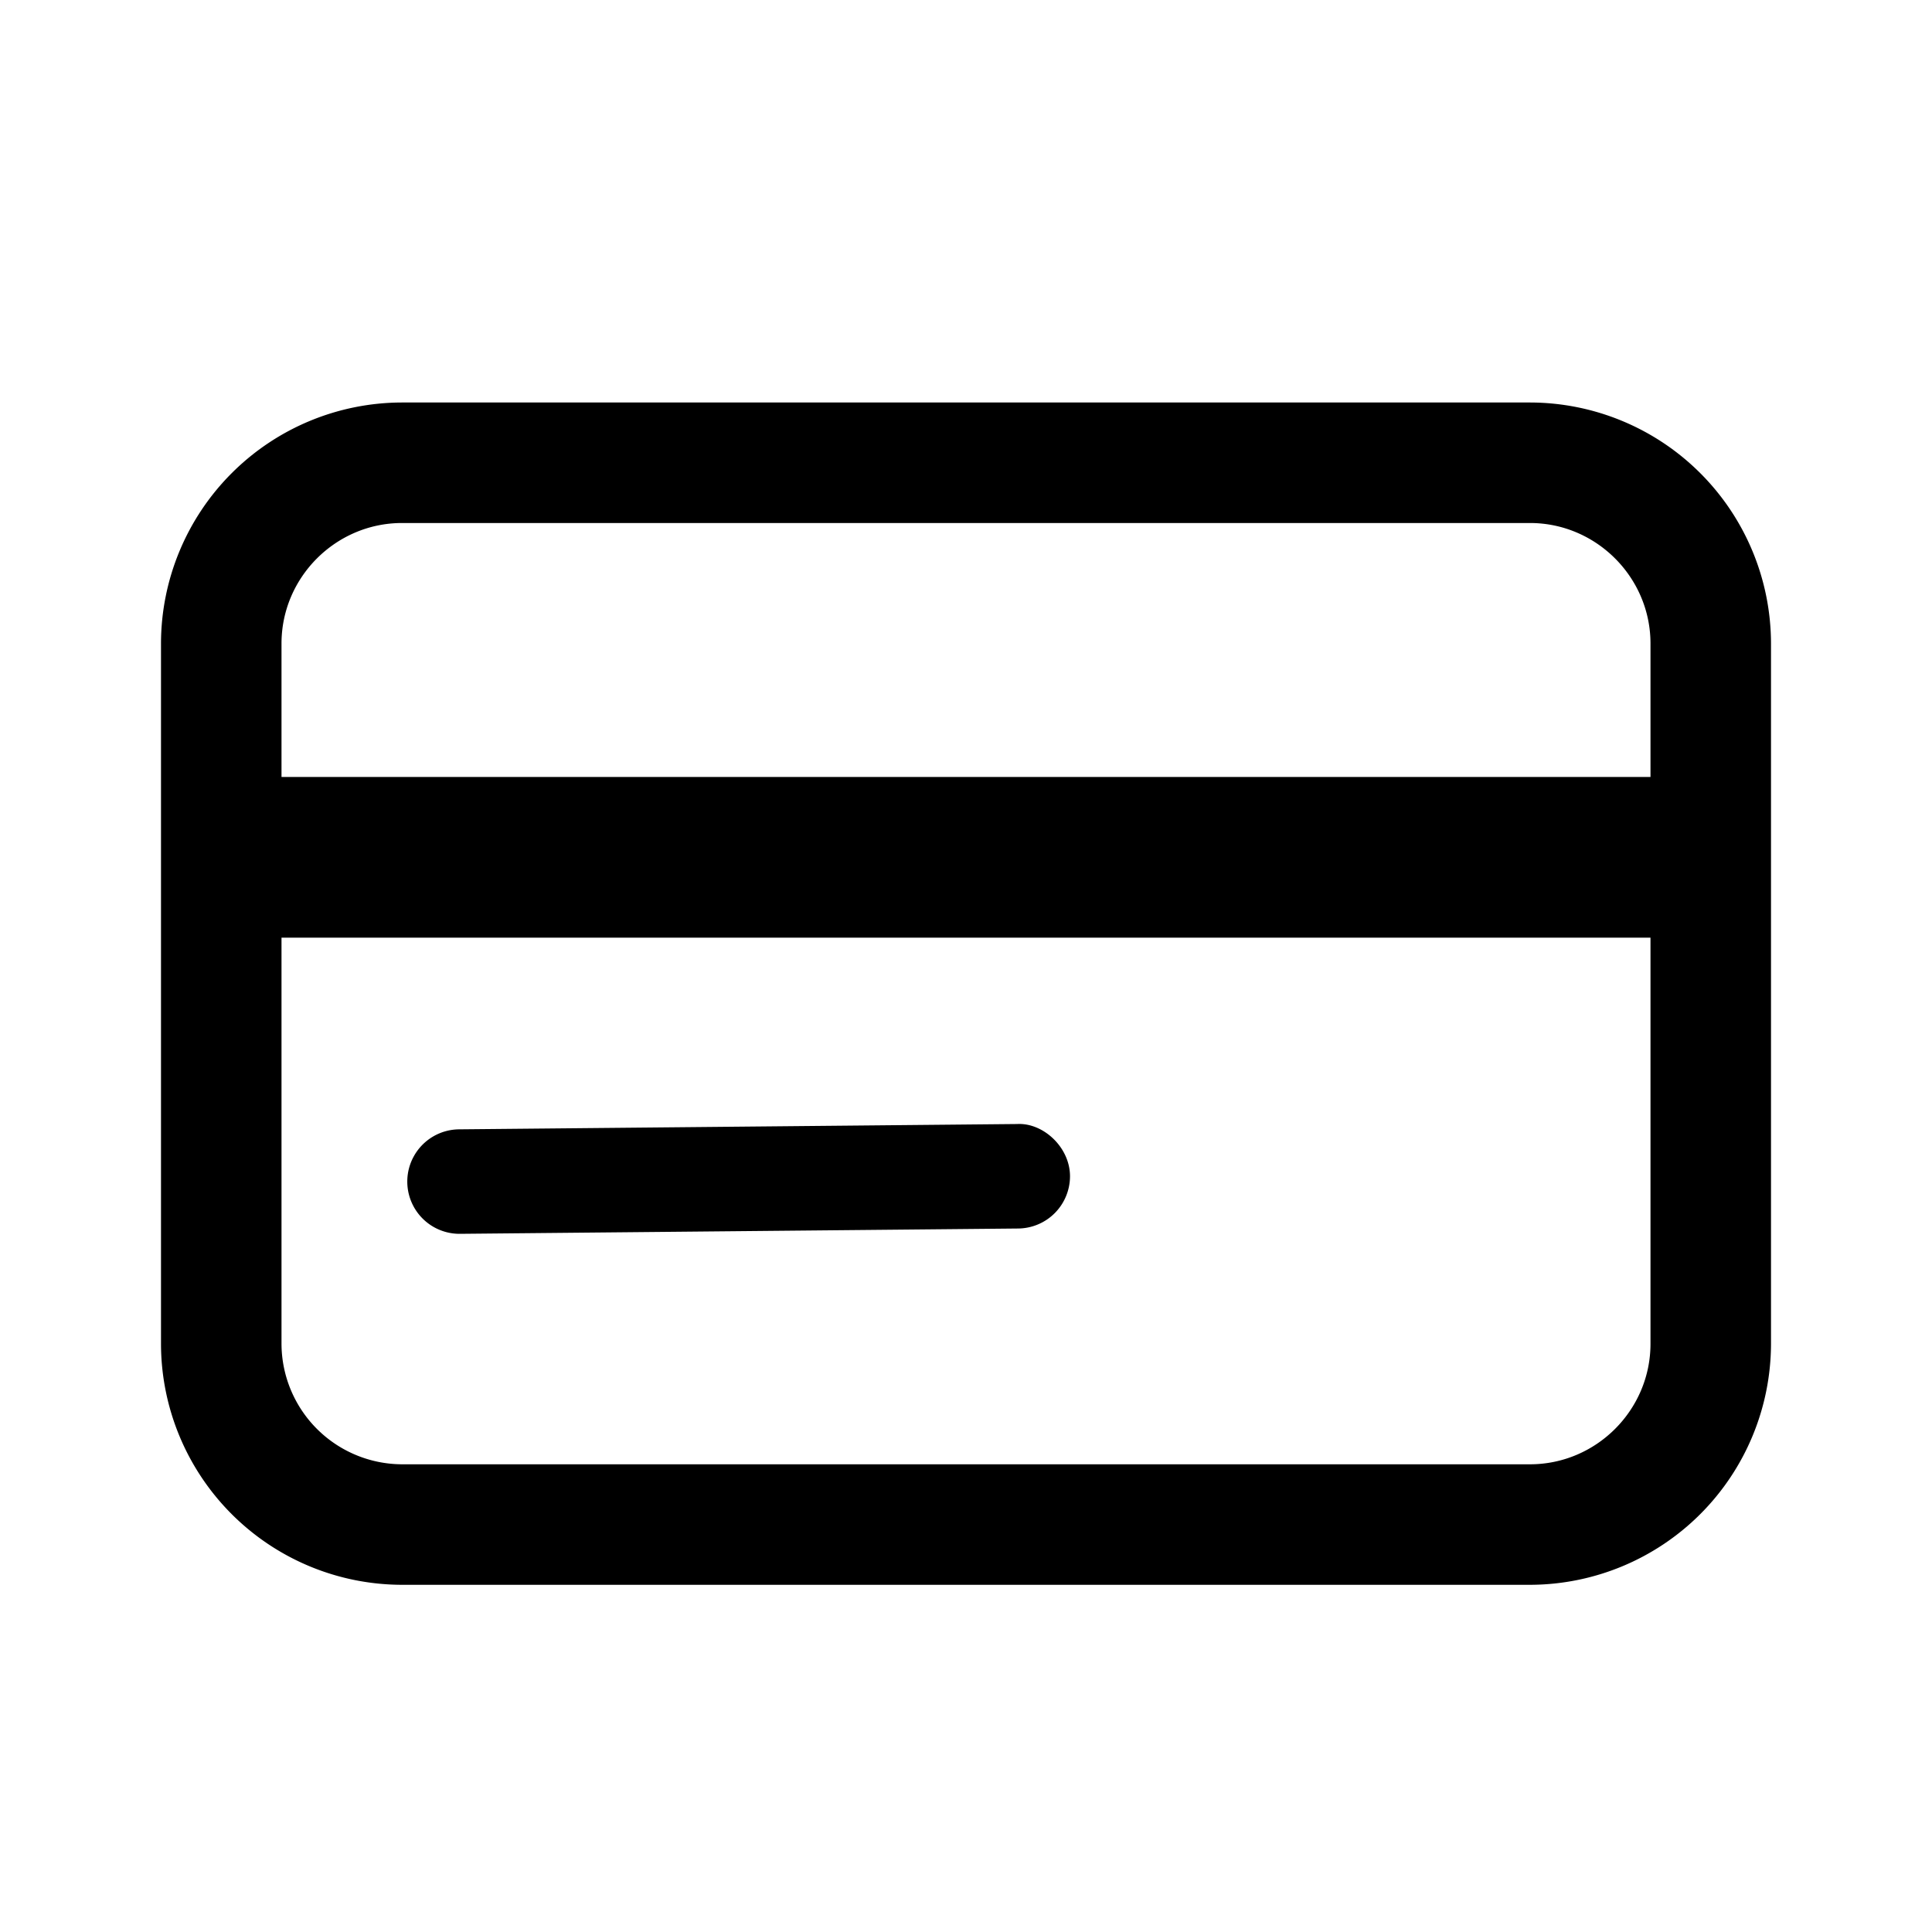 <svg xmlns="http://www.w3.org/2000/svg" viewBox="0 0 24 24"><path d="M19.006 18.19H4.994a1.502 1.502 0 01-1.497-1.497v-5.045h17.006v5.045c0 .823-.674 1.497-1.497 1.497M4.994 6.497h14.012c.823 0 1.497.675 1.497 1.497v1.658H3.497V7.994c0-.822.674-1.497 1.497-1.497M19.006 5H4.994A2.998 2.998 0 002 7.994v8.699a2.998 2.998 0 002.994 2.994h14.012A2.999 2.999 0 0022 16.693V7.994A2.998 2.998 0 0019.006 5m-6.37 8.963l-6.931.066a.649.649 0 00.007 1.298h.006l6.93-.066a.65.65 0 00.644-.655c-.004-.359-.336-.66-.655-.643" fill="currentColor" fill-rule="evenodd"/></svg>